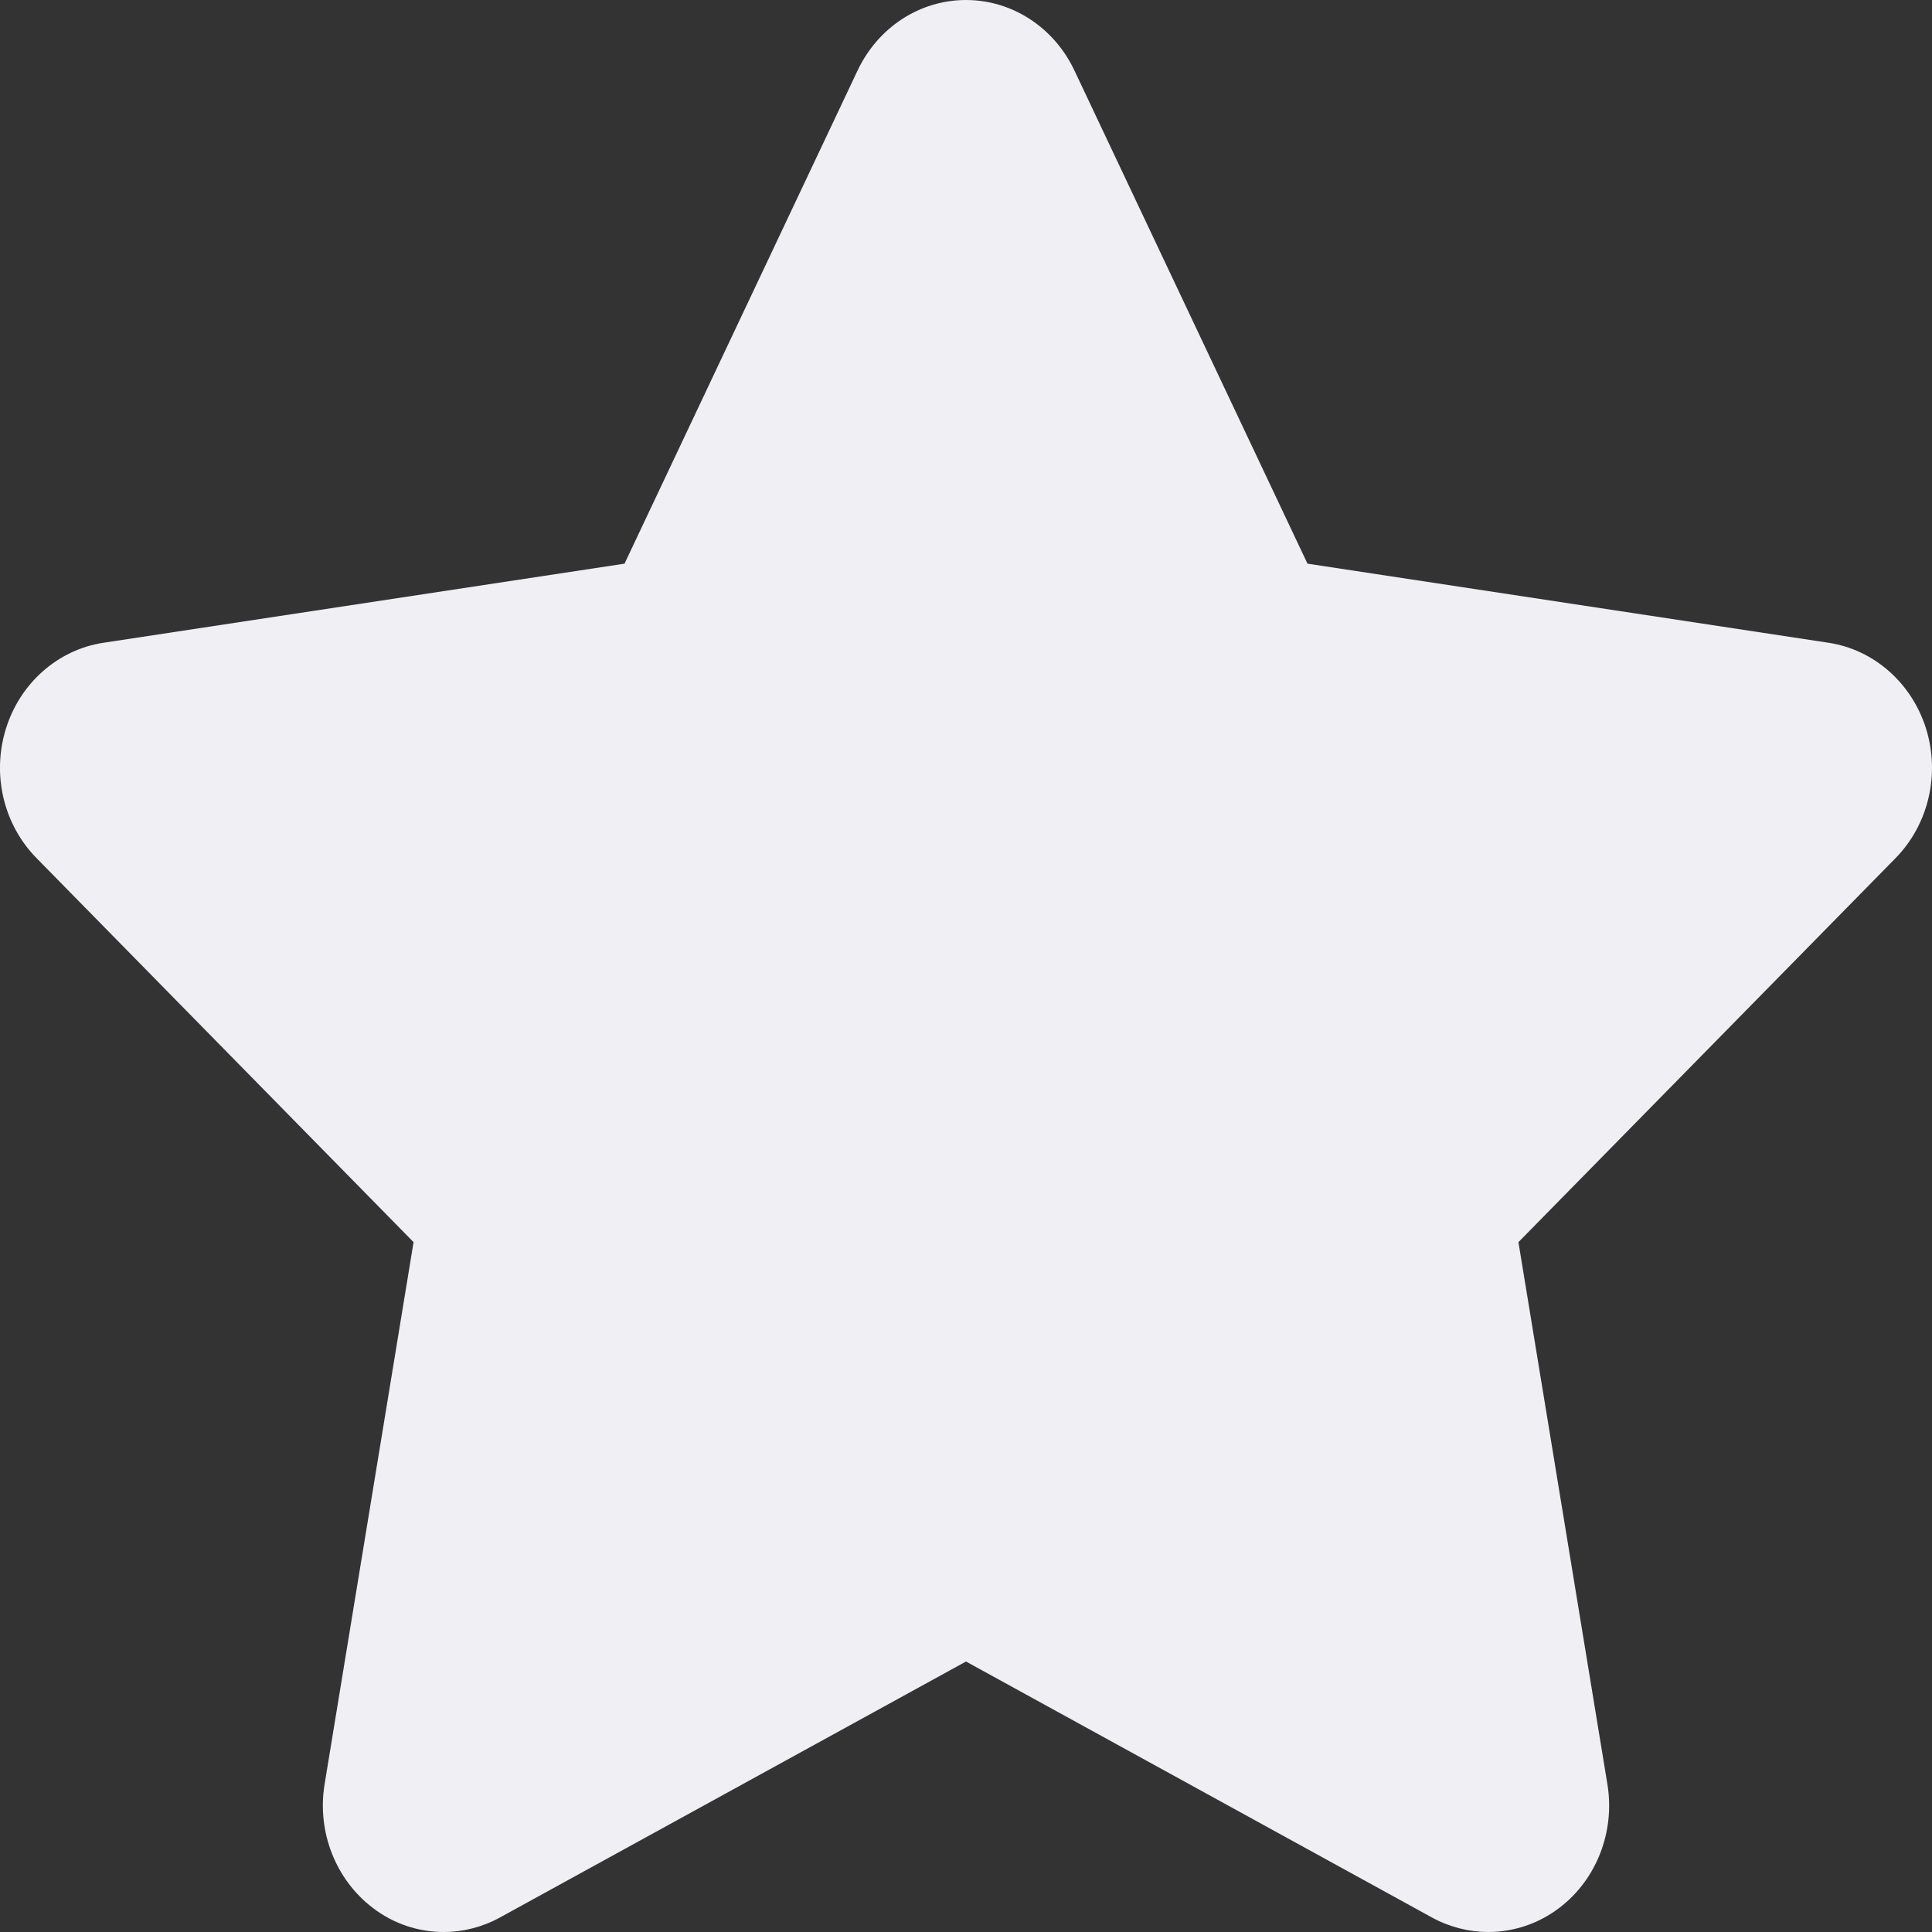 <svg width="16" height="16" viewBox="0 0 16 16" fill="none" xmlns="http://www.w3.org/2000/svg">
<rect x="0" y="0" width="16" height="16" fill="#333333" stroke="none"/>
<path d="M15.951 6.035C15.833 5.657 15.52 5.38 15.143 5.323L10.828 4.668L8.898 0.584C8.729 0.226 8.381 0 8 0C7.618 0 7.271 0.226 7.102 0.584L5.172 4.668L0.857 5.323C0.48 5.38 0.166 5.657 0.049 6.035C-0.069 6.414 0.029 6.829 0.303 7.107L3.425 10.287L2.688 14.777C2.624 15.169 2.779 15.566 3.087 15.8C3.26 15.933 3.466 16 3.675 16C3.834 16 3.994 15.96 4.14 15.88L8 13.76L11.859 15.88C12.006 15.96 12.166 16 12.325 16C12.532 16 12.739 15.933 12.914 15.8C13.222 15.566 13.376 15.169 13.312 14.777L12.575 10.287L15.698 7.107C15.97 6.83 16.069 6.414 15.951 6.035Z" fill="#EFEFF4"/>
</svg>
